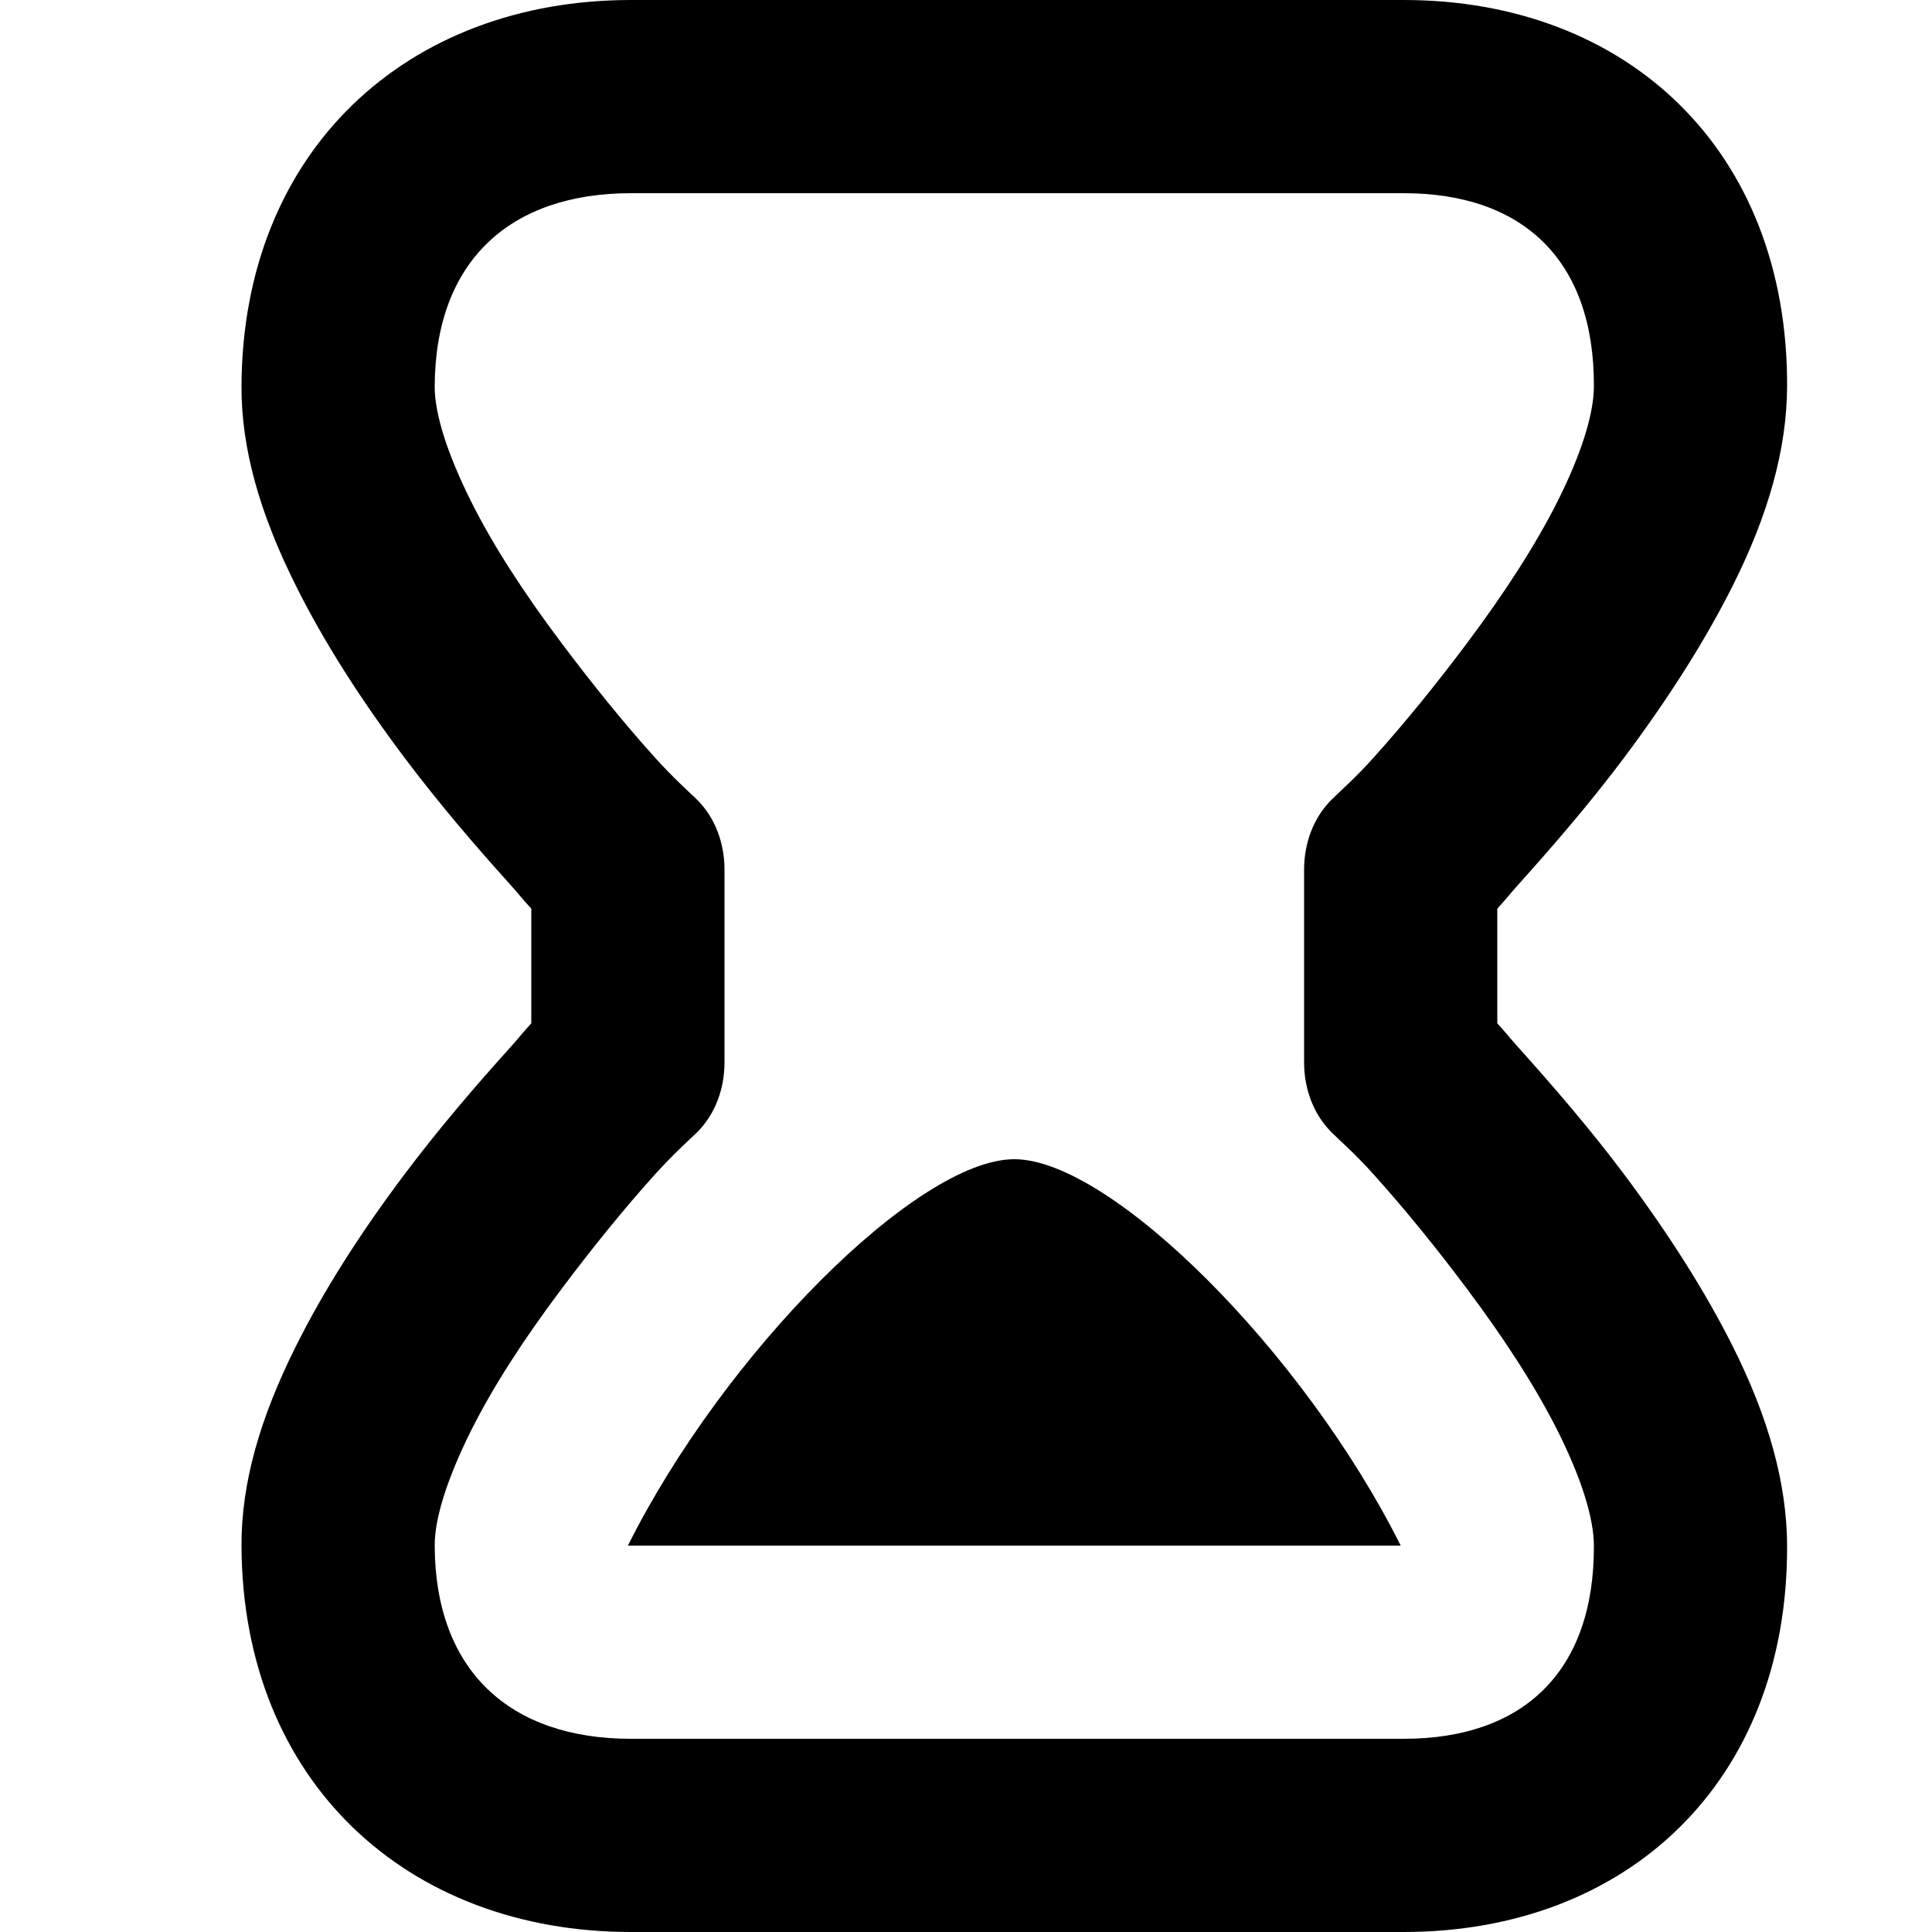 <svg
  viewBox="0 0 16 16"
  xmlns="http://www.w3.org/2000/svg"
>
  <path
    d="M5.225 0C3.376 0 2.007 1.243 2 3.2C1.998 3.72 2.155 4.26 2.45 4.85C2.68 5.312 2.984 5.788 3.35 6.275C3.628 6.645 3.929 6.997 4.225 7.325C4.304 7.413 4.337 7.458 4.4 7.525V8.475C4.337 8.542 4.304 8.587 4.225 8.675C3.929 9.003 3.628 9.355 3.35 9.725C2.984 10.212 2.68 10.688 2.45 11.15C2.155 11.74 1.998 12.28 2 12.8C2.007 14.757 3.376 16 5.225 16H11.625C13.471 16 14.807 14.761 14.8 12.8C14.798 12.282 14.645 11.738 14.35 11.15C14.12 10.691 13.813 10.21 13.45 9.725C13.172 9.354 12.871 9.005 12.575 8.675C12.496 8.587 12.462 8.542 12.4 8.475V7.525C12.462 7.458 12.496 7.413 12.575 7.325C12.871 6.995 13.172 6.646 13.45 6.275C13.813 5.79 14.12 5.309 14.35 4.85C14.645 4.262 14.798 3.718 14.8 3.2C14.807 1.239 13.471 0 11.625 0H5.225ZM5.225 1.6H11.625C12.612 1.6 13.204 2.154 13.2 3.2C13.199 3.432 13.094 3.763 12.9 4.15C12.717 4.514 12.46 4.911 12.15 5.325C11.903 5.655 11.642 5.978 11.375 6.275C11.216 6.452 11.09 6.559 11.025 6.625C10.875 6.775 10.8 6.988 10.8 7.2V8.8C10.8 9.012 10.875 9.225 11.025 9.375C11.09 9.441 11.216 9.548 11.375 9.725C11.642 10.022 11.903 10.345 12.15 10.675C12.46 11.089 12.717 11.486 12.9 11.85C13.094 12.237 13.199 12.568 13.2 12.8C13.204 13.846 12.612 14.4 11.625 14.4H5.225C4.226 14.4 3.604 13.84 3.6 12.8C3.599 12.57 3.708 12.235 3.9 11.85C4.082 11.485 4.338 11.09 4.65 10.675C4.897 10.346 5.159 10.02 5.425 9.725C5.584 9.549 5.709 9.44 5.775 9.375C5.925 9.225 6 9.013 6 8.8V7.2C6 6.987 5.925 6.775 5.775 6.625C5.709 6.56 5.584 6.451 5.425 6.275C5.159 5.98 4.897 5.654 4.65 5.325C4.338 4.91 4.082 4.515 3.9 4.15C3.708 3.765 3.599 3.43 3.6 3.2C3.604 2.16 4.226 1.6 5.225 1.6ZM8.4 9.6C7.6 9.6 6 11.2 5.2 12.8H11.6C10.8 11.2 9.2 9.6 8.4 9.6Z"
  />
</svg>
